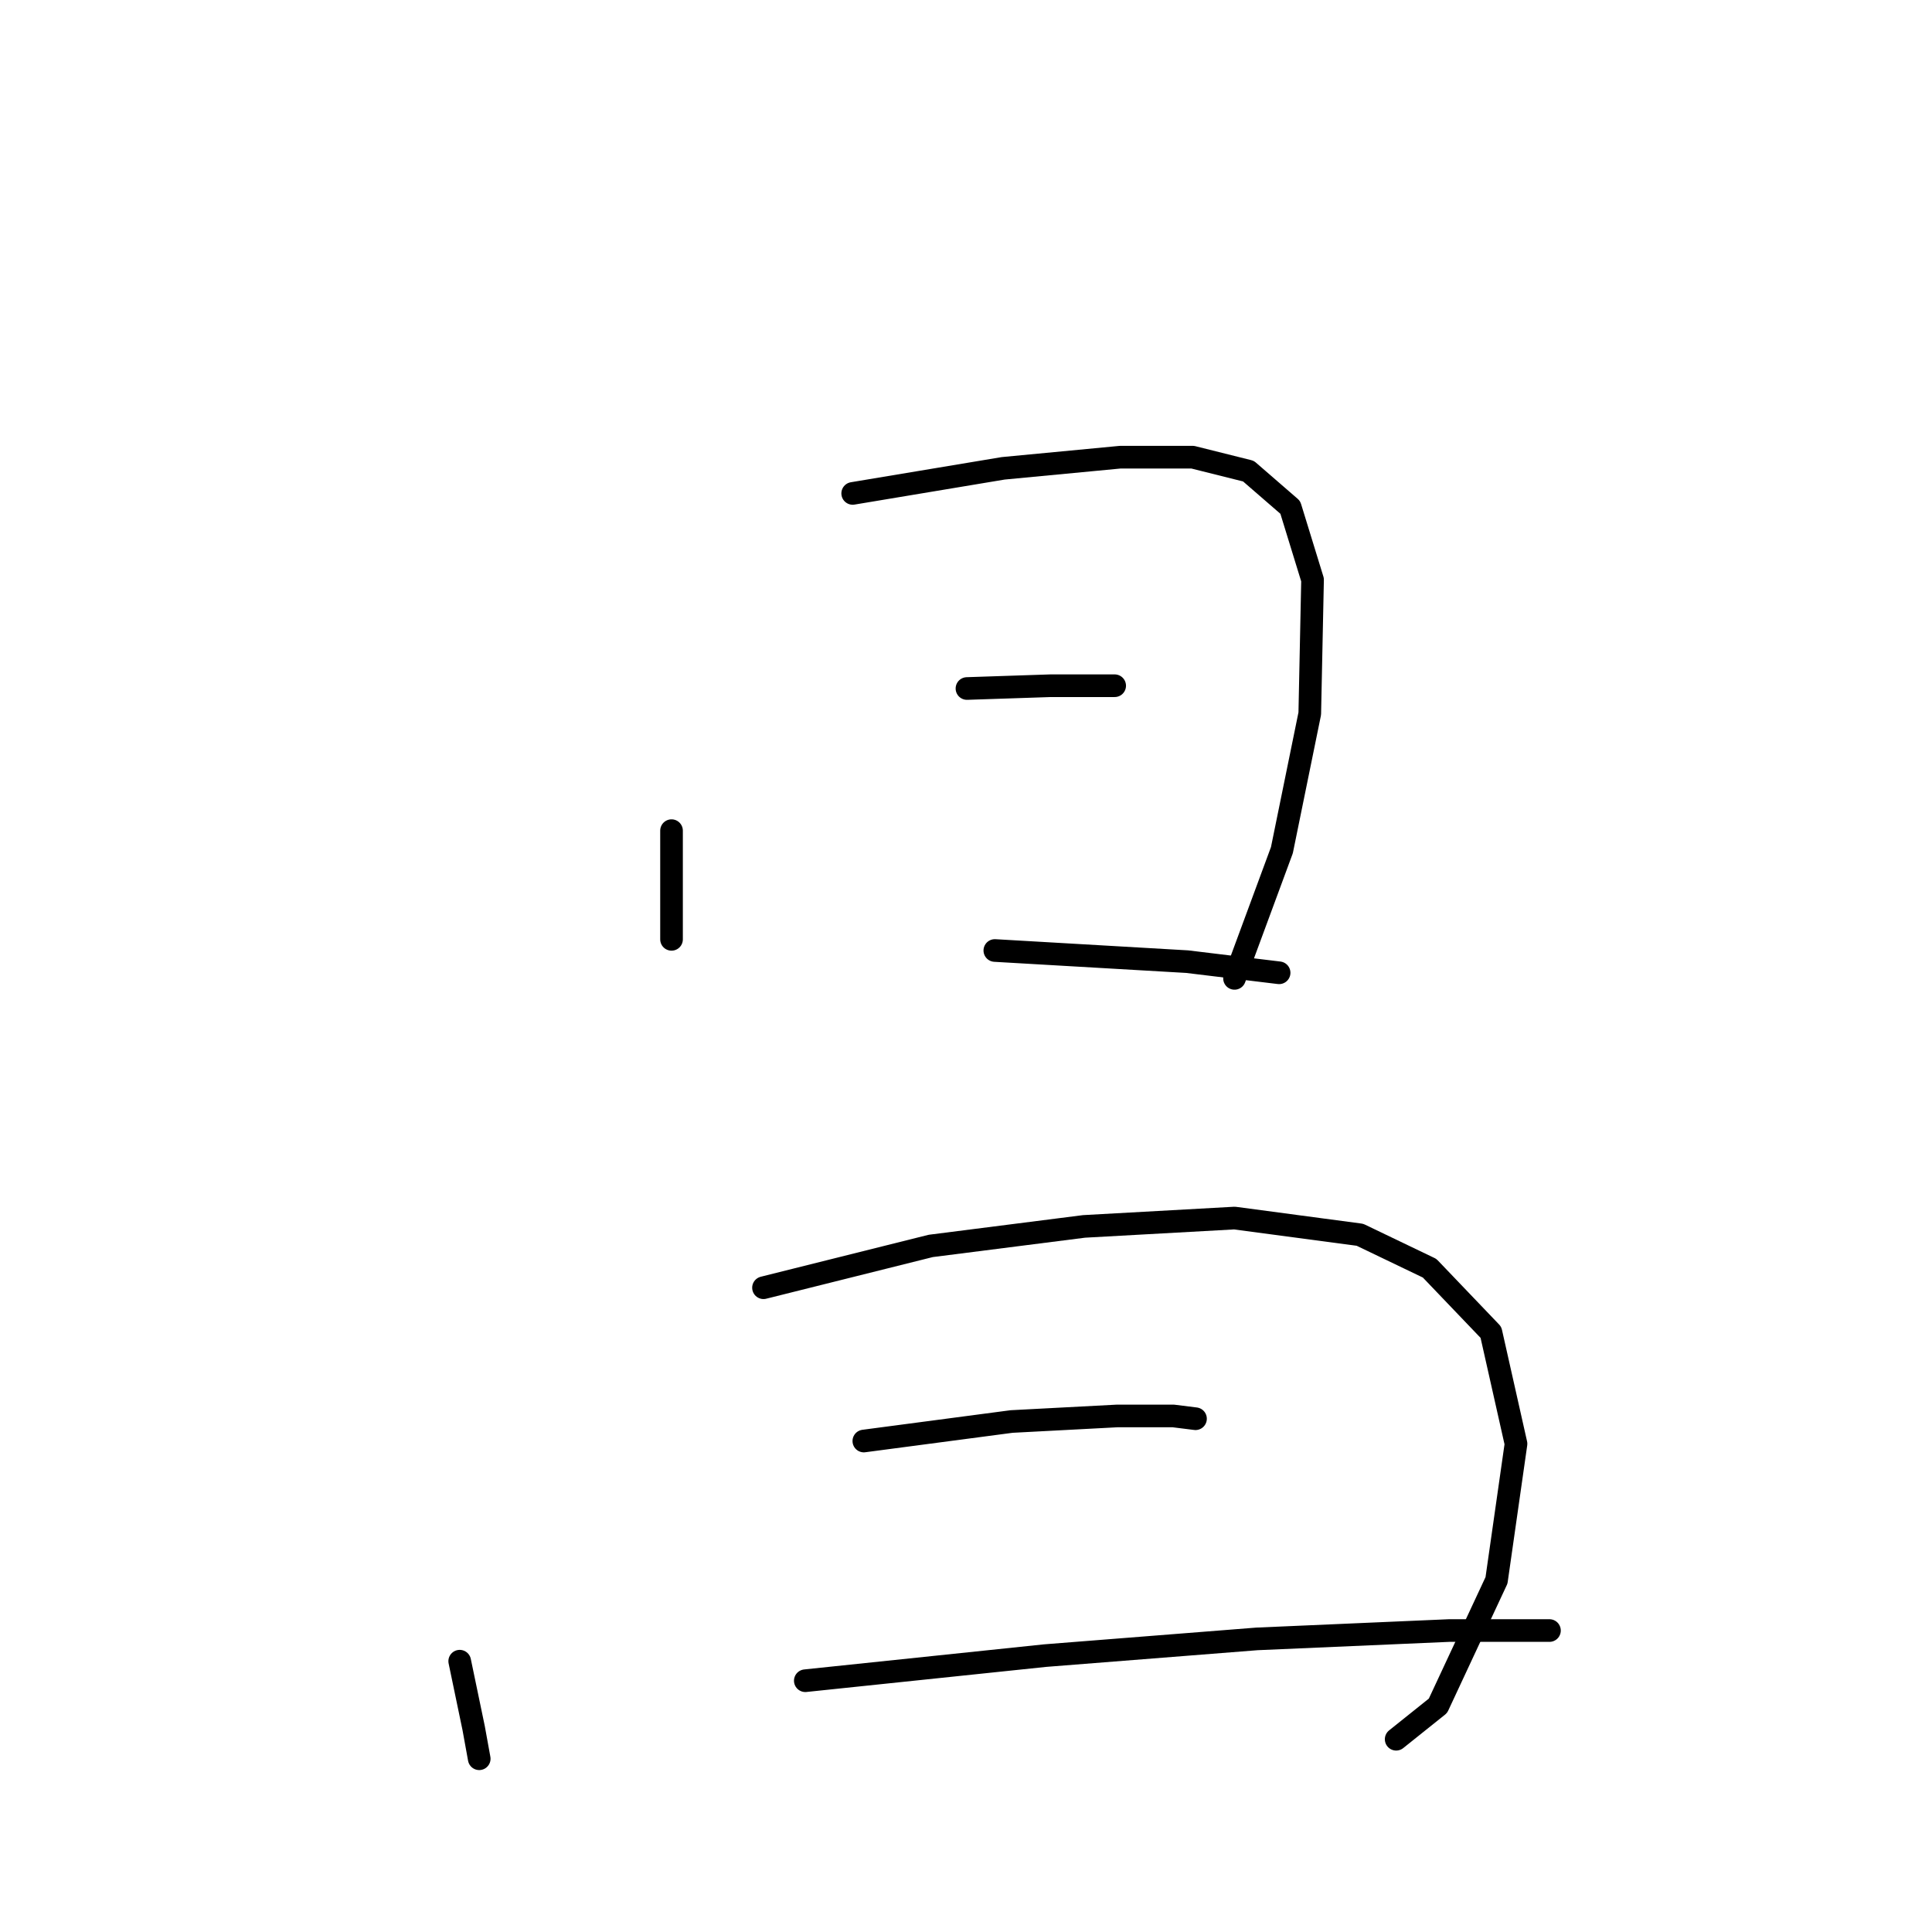 <?xml version="1.0" standalone="no"?>
    <svg width="256" height="256" xmlns="http://www.w3.org/2000/svg" version="1.1">
    <polyline stroke="black" stroke-width="3" stroke-linecap="round" fill="transparent" stroke-linejoin="round" points="88.981 110.066 88.981 120.406 88.981 124.468 88.981 124.468 " />
        <polyline stroke="black" stroke-width="3" stroke-linecap="round" fill="transparent" stroke-linejoin="round" points="112.986 65.38 132.928 62.056 148.438 60.579 158.04 60.579 165.426 62.426 170.966 67.227 173.92 76.828 173.551 94.555 169.858 112.651 163.58 129.639 163.58 129.639 " />
        <polyline stroke="black" stroke-width="3" stroke-linecap="round" fill="transparent" stroke-linejoin="round" points="128.127 91.231 139.206 90.862 147.7 90.862 147.7 90.862 " />
        <polyline stroke="black" stroke-width="3" stroke-linecap="round" fill="transparent" stroke-linejoin="round" points="131.82 125.946 157.302 127.423 169.489 128.9 169.489 128.9 " />
        <polyline stroke="black" stroke-width="3" stroke-linecap="round" fill="transparent" stroke-linejoin="round" points="60.914 220.117 62.761 228.981 63.499 233.043 63.499 233.043 " />
        <polyline stroke="black" stroke-width="3" stroke-linecap="round" fill="transparent" stroke-linejoin="round" points="101.168 170.631 123.326 165.092 143.638 162.506 163.58 161.399 180.198 163.614 189.431 168.046 197.556 176.54 200.879 191.312 198.294 209.408 190.539 226.026 184.999 230.458 184.999 230.458 " />
        <polyline stroke="black" stroke-width="3" stroke-linecap="round" fill="transparent" stroke-linejoin="round" points="114.463 190.943 134.036 188.358 148.069 187.619 155.455 187.619 158.41 187.988 158.41 187.988 " />
        <polyline stroke="black" stroke-width="3" stroke-linecap="round" fill="transparent" stroke-linejoin="round" points="106.707 222.703 138.467 219.379 166.534 217.163 192.016 216.055 205.311 216.055 205.311 216.055 " />
        </svg>